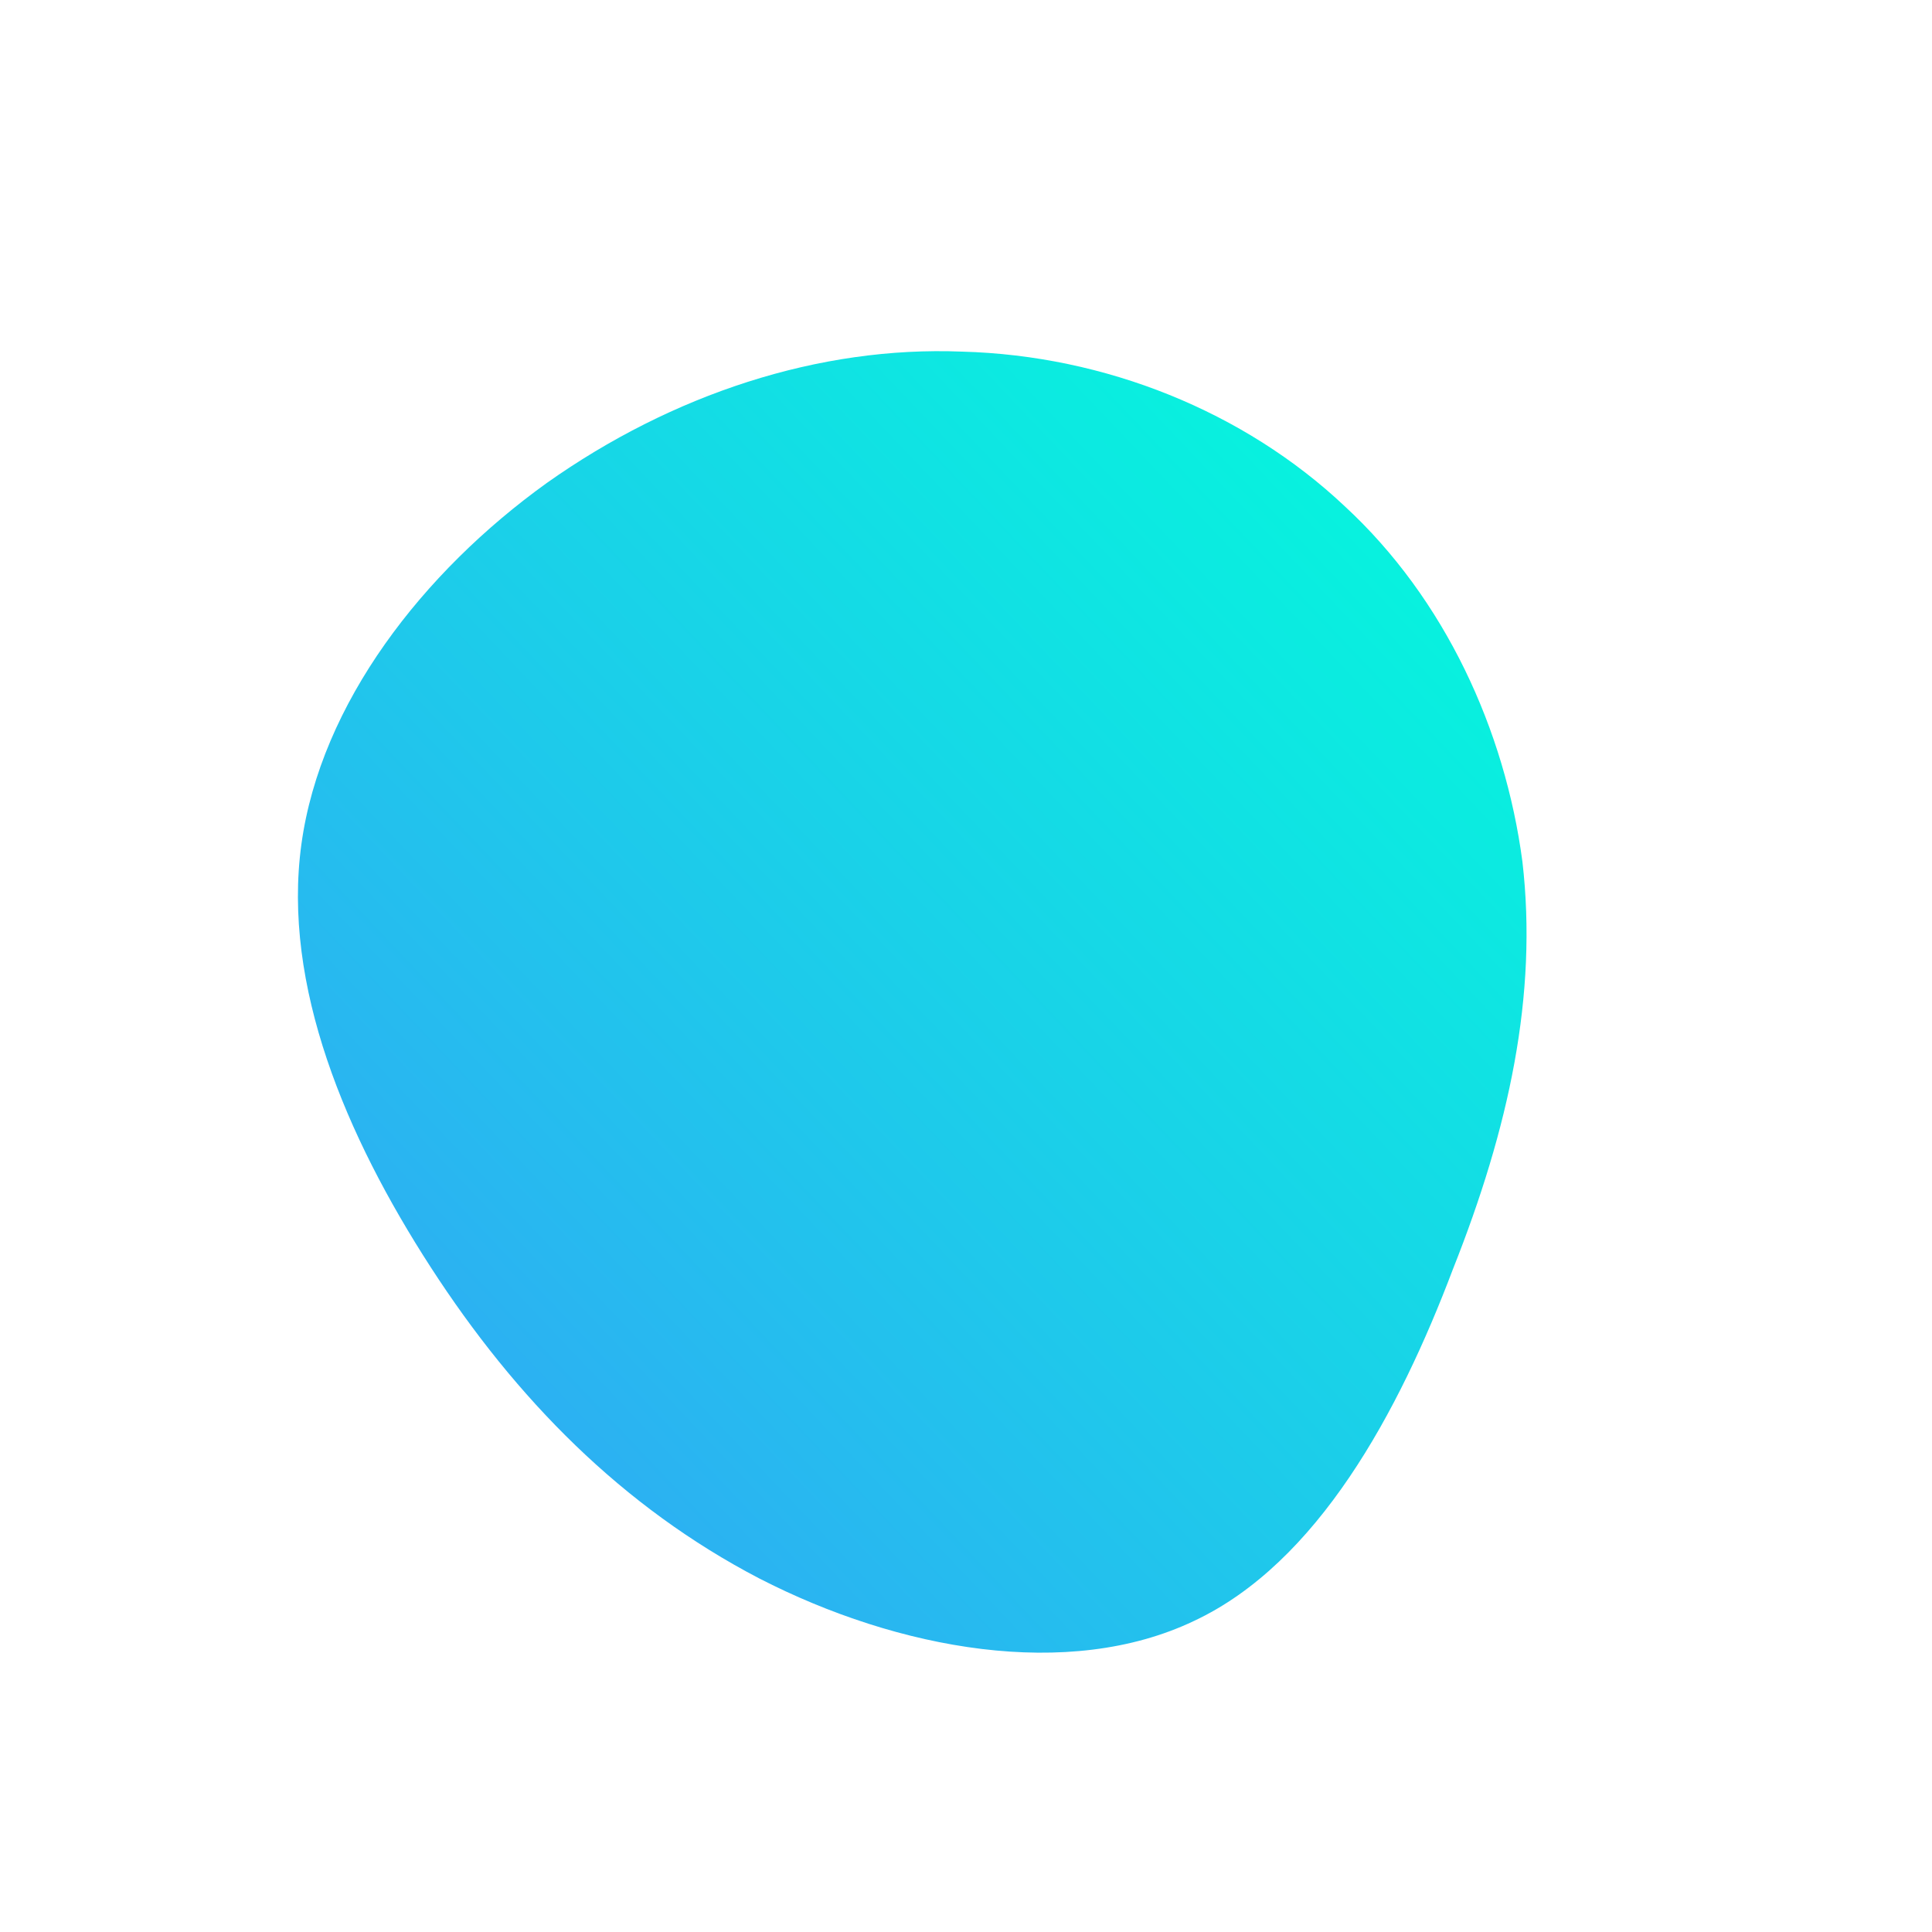 <!--?xml version="1.0" standalone="no"?-->
              <svg id="sw-js-blob-svg" viewBox="0 0 100 100" xmlns="http://www.w3.org/2000/svg" version="1.1">
                    <defs> 
                        <linearGradient id="sw-gradient" x1="0" x2="1" y1="1" y2="0">
                            <stop id="stop1" stop-color="rgba(55, 157.003, 248, 1)" offset="0%"></stop>
                            <stop id="stop2" stop-color="rgba(0, 255, 218.283, 1)" offset="100%"></stop>
                        </linearGradient>
                    </defs>
                <path fill="url(#sw-gradient)" d="M19.6,-23.8C24.8,-19,27.9,-12.2,28.8,-5.4C29.6,1.5,28.1,8.4,25.2,15.7C22.4,23.1,18.2,30.9,11.8,33.9C5.3,37,-3.5,35.4,-10.7,31.7C-17.8,28,-23.3,22.4,-27.7,15.6C-32.1,8.8,-35.4,1,-34.4,-6.3C-33.4,-13.6,-28.1,-20.4,-21.7,-25C-15.2,-29.6,-7.6,-32.1,-0.2,-31.8C7.2,-31.6,14.4,-28.7,19.6,-23.8Z" width="100%" height="100%" transform="translate(50 50)" style="transition: all 0.3s ease 0s;" stroke-width="0" stroke="url(#sw-gradient)"></path>
              </svg>